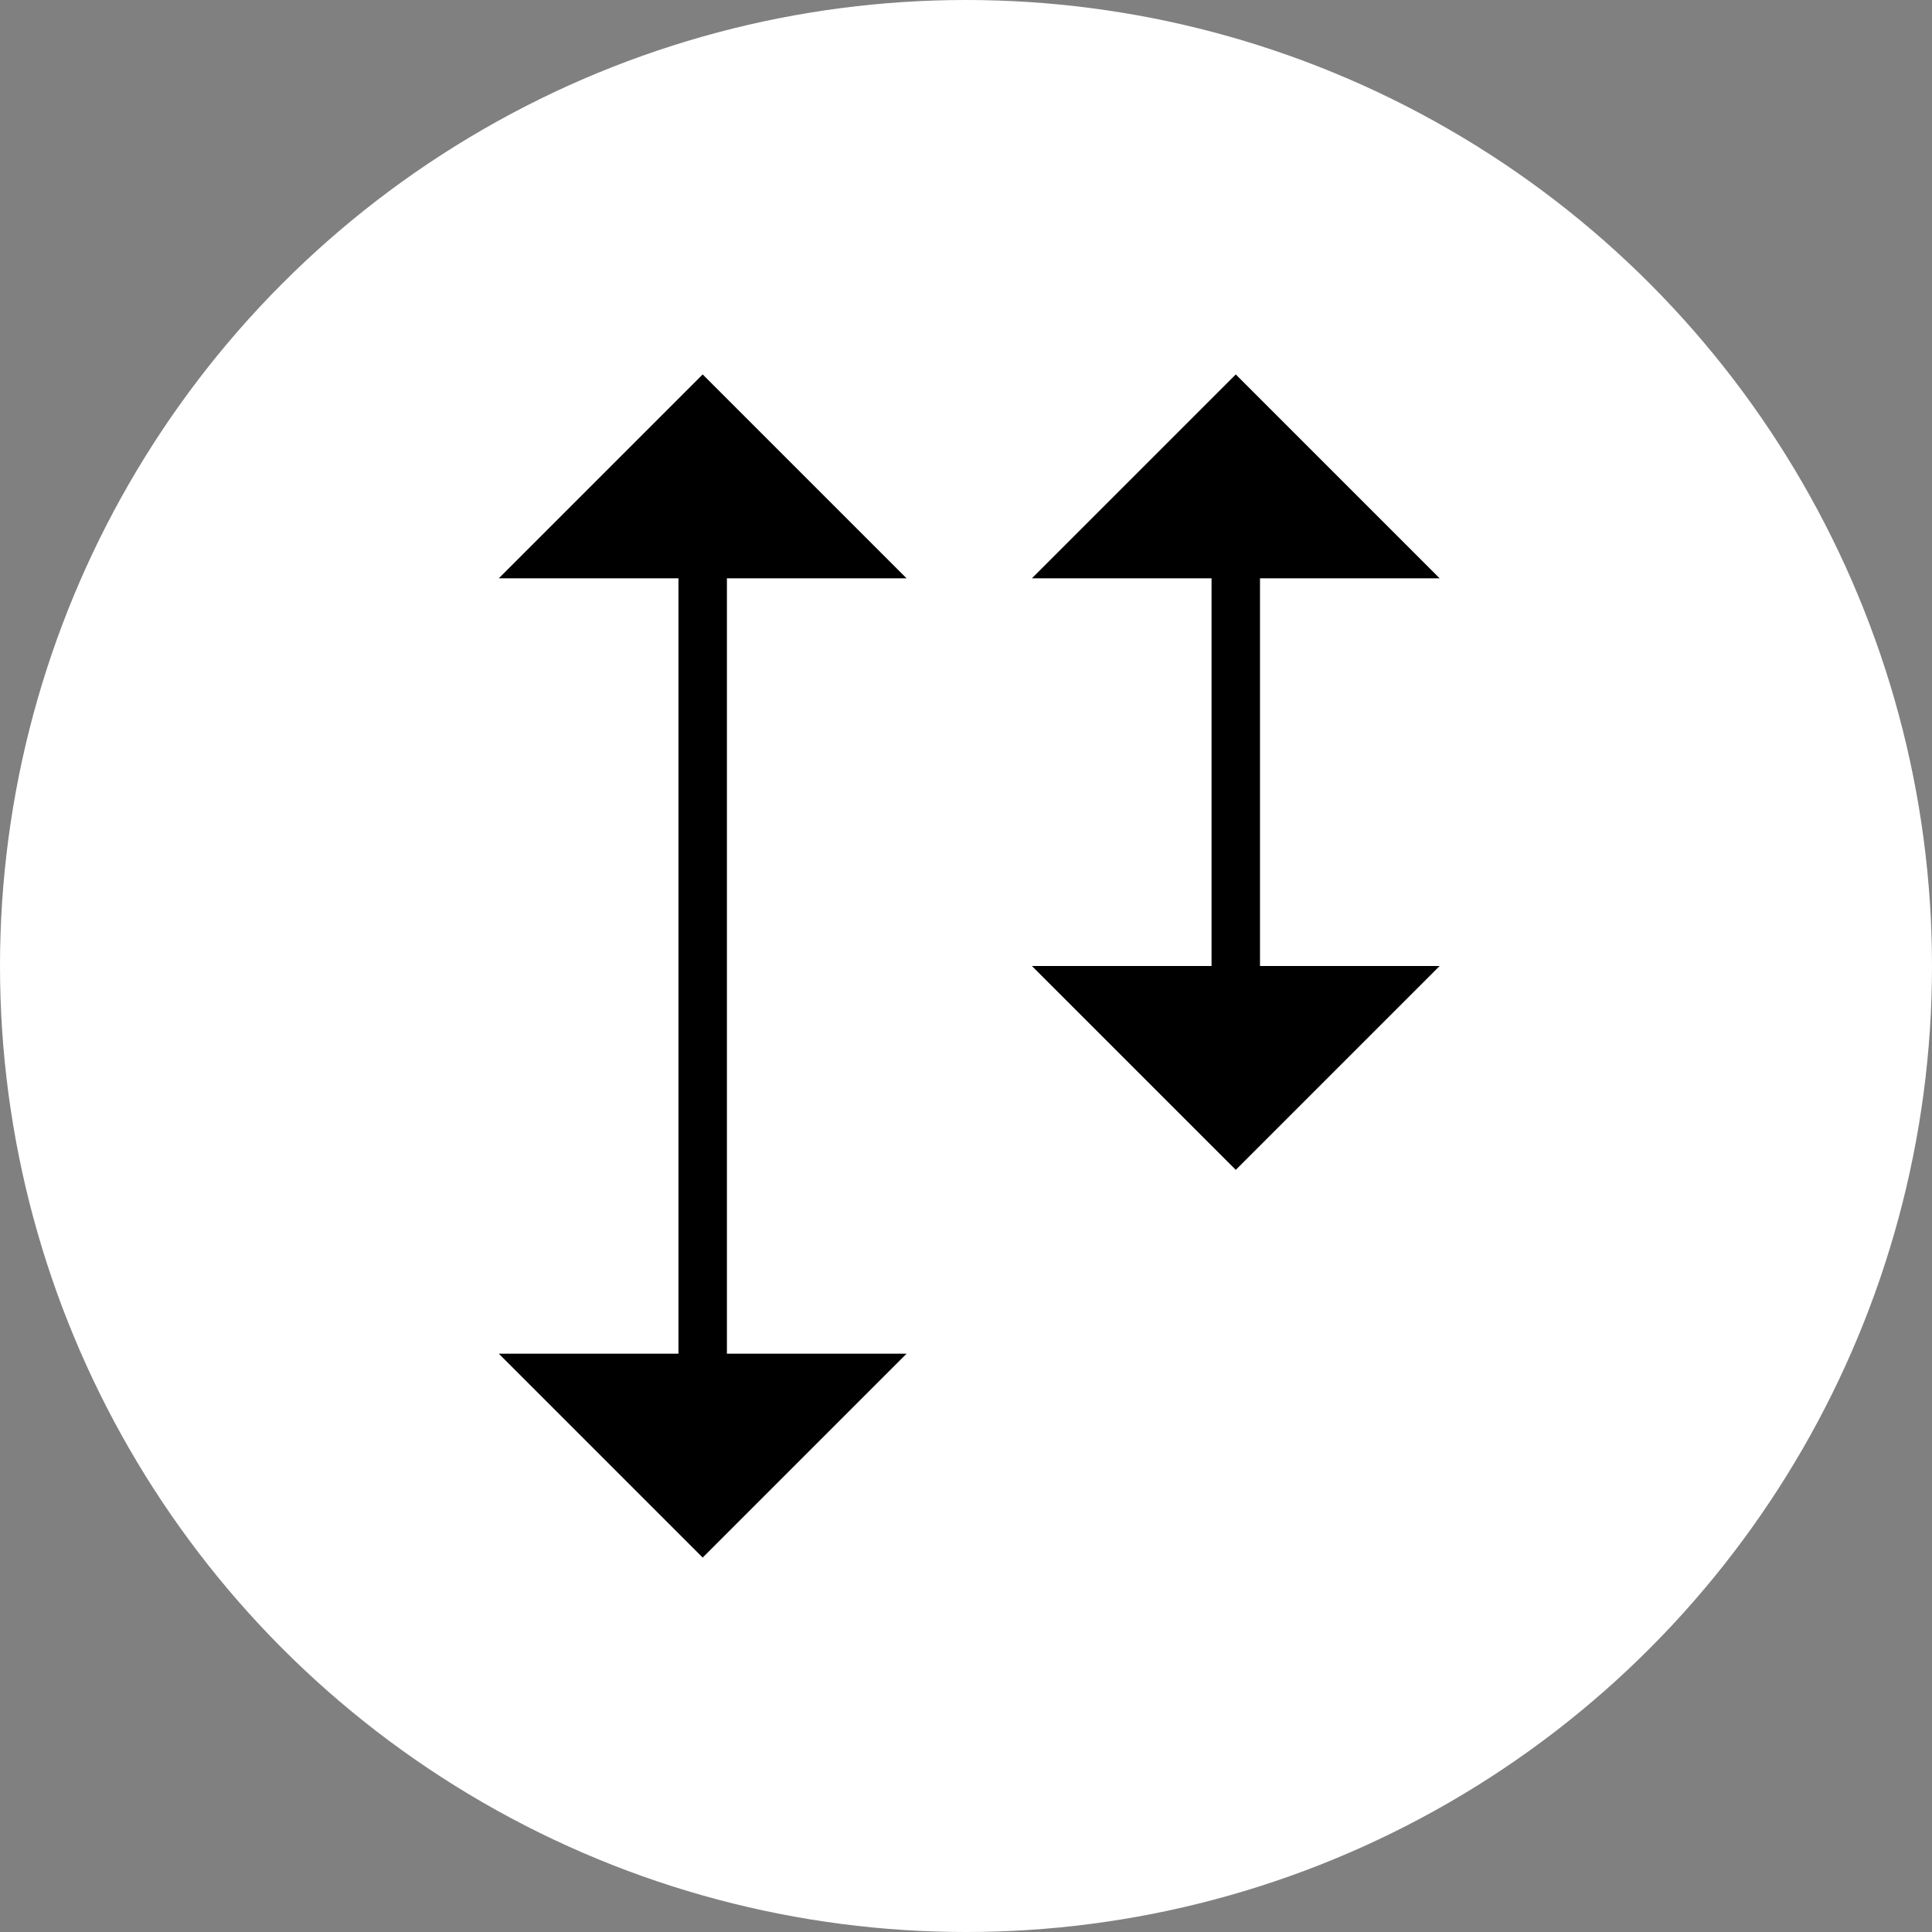 <svg width="52" height="52" viewBox="0 0 52 52" fill="none" xmlns="http://www.w3.org/2000/svg">
<rect x="0" y="0" width="52" height="52" fill="#808080" stroke="none"/>
<circle cx="26" cy="26" r="26" fill="white"/>
<line x1="18.913" y1="14.913" x2="18.913" y2="37.087" stroke="black" stroke-width="1.304"/>
<line x1="33.261" y1="14.913" x2="33.261" y2="26.652" stroke="black" stroke-width="1.304"/>
<path d="M22.826 14.913L18.913 11L15 14.913L22.826 14.913Z" fill="black" stroke="black" stroke-width="1.304"/>
<path d="M37.174 14.913L33.261 11L29.348 14.913L37.174 14.913Z" fill="black" stroke="black" stroke-width="1.304"/>
<path d="M15 37.087L18.913 41L22.826 37.087H15Z" fill="black" stroke="black" stroke-width="1.304"/>
<path d="M29.348 26.652L33.261 30.565L37.174 26.652H29.348Z" fill="black" stroke="black" stroke-width="1.304"/>
</svg>
